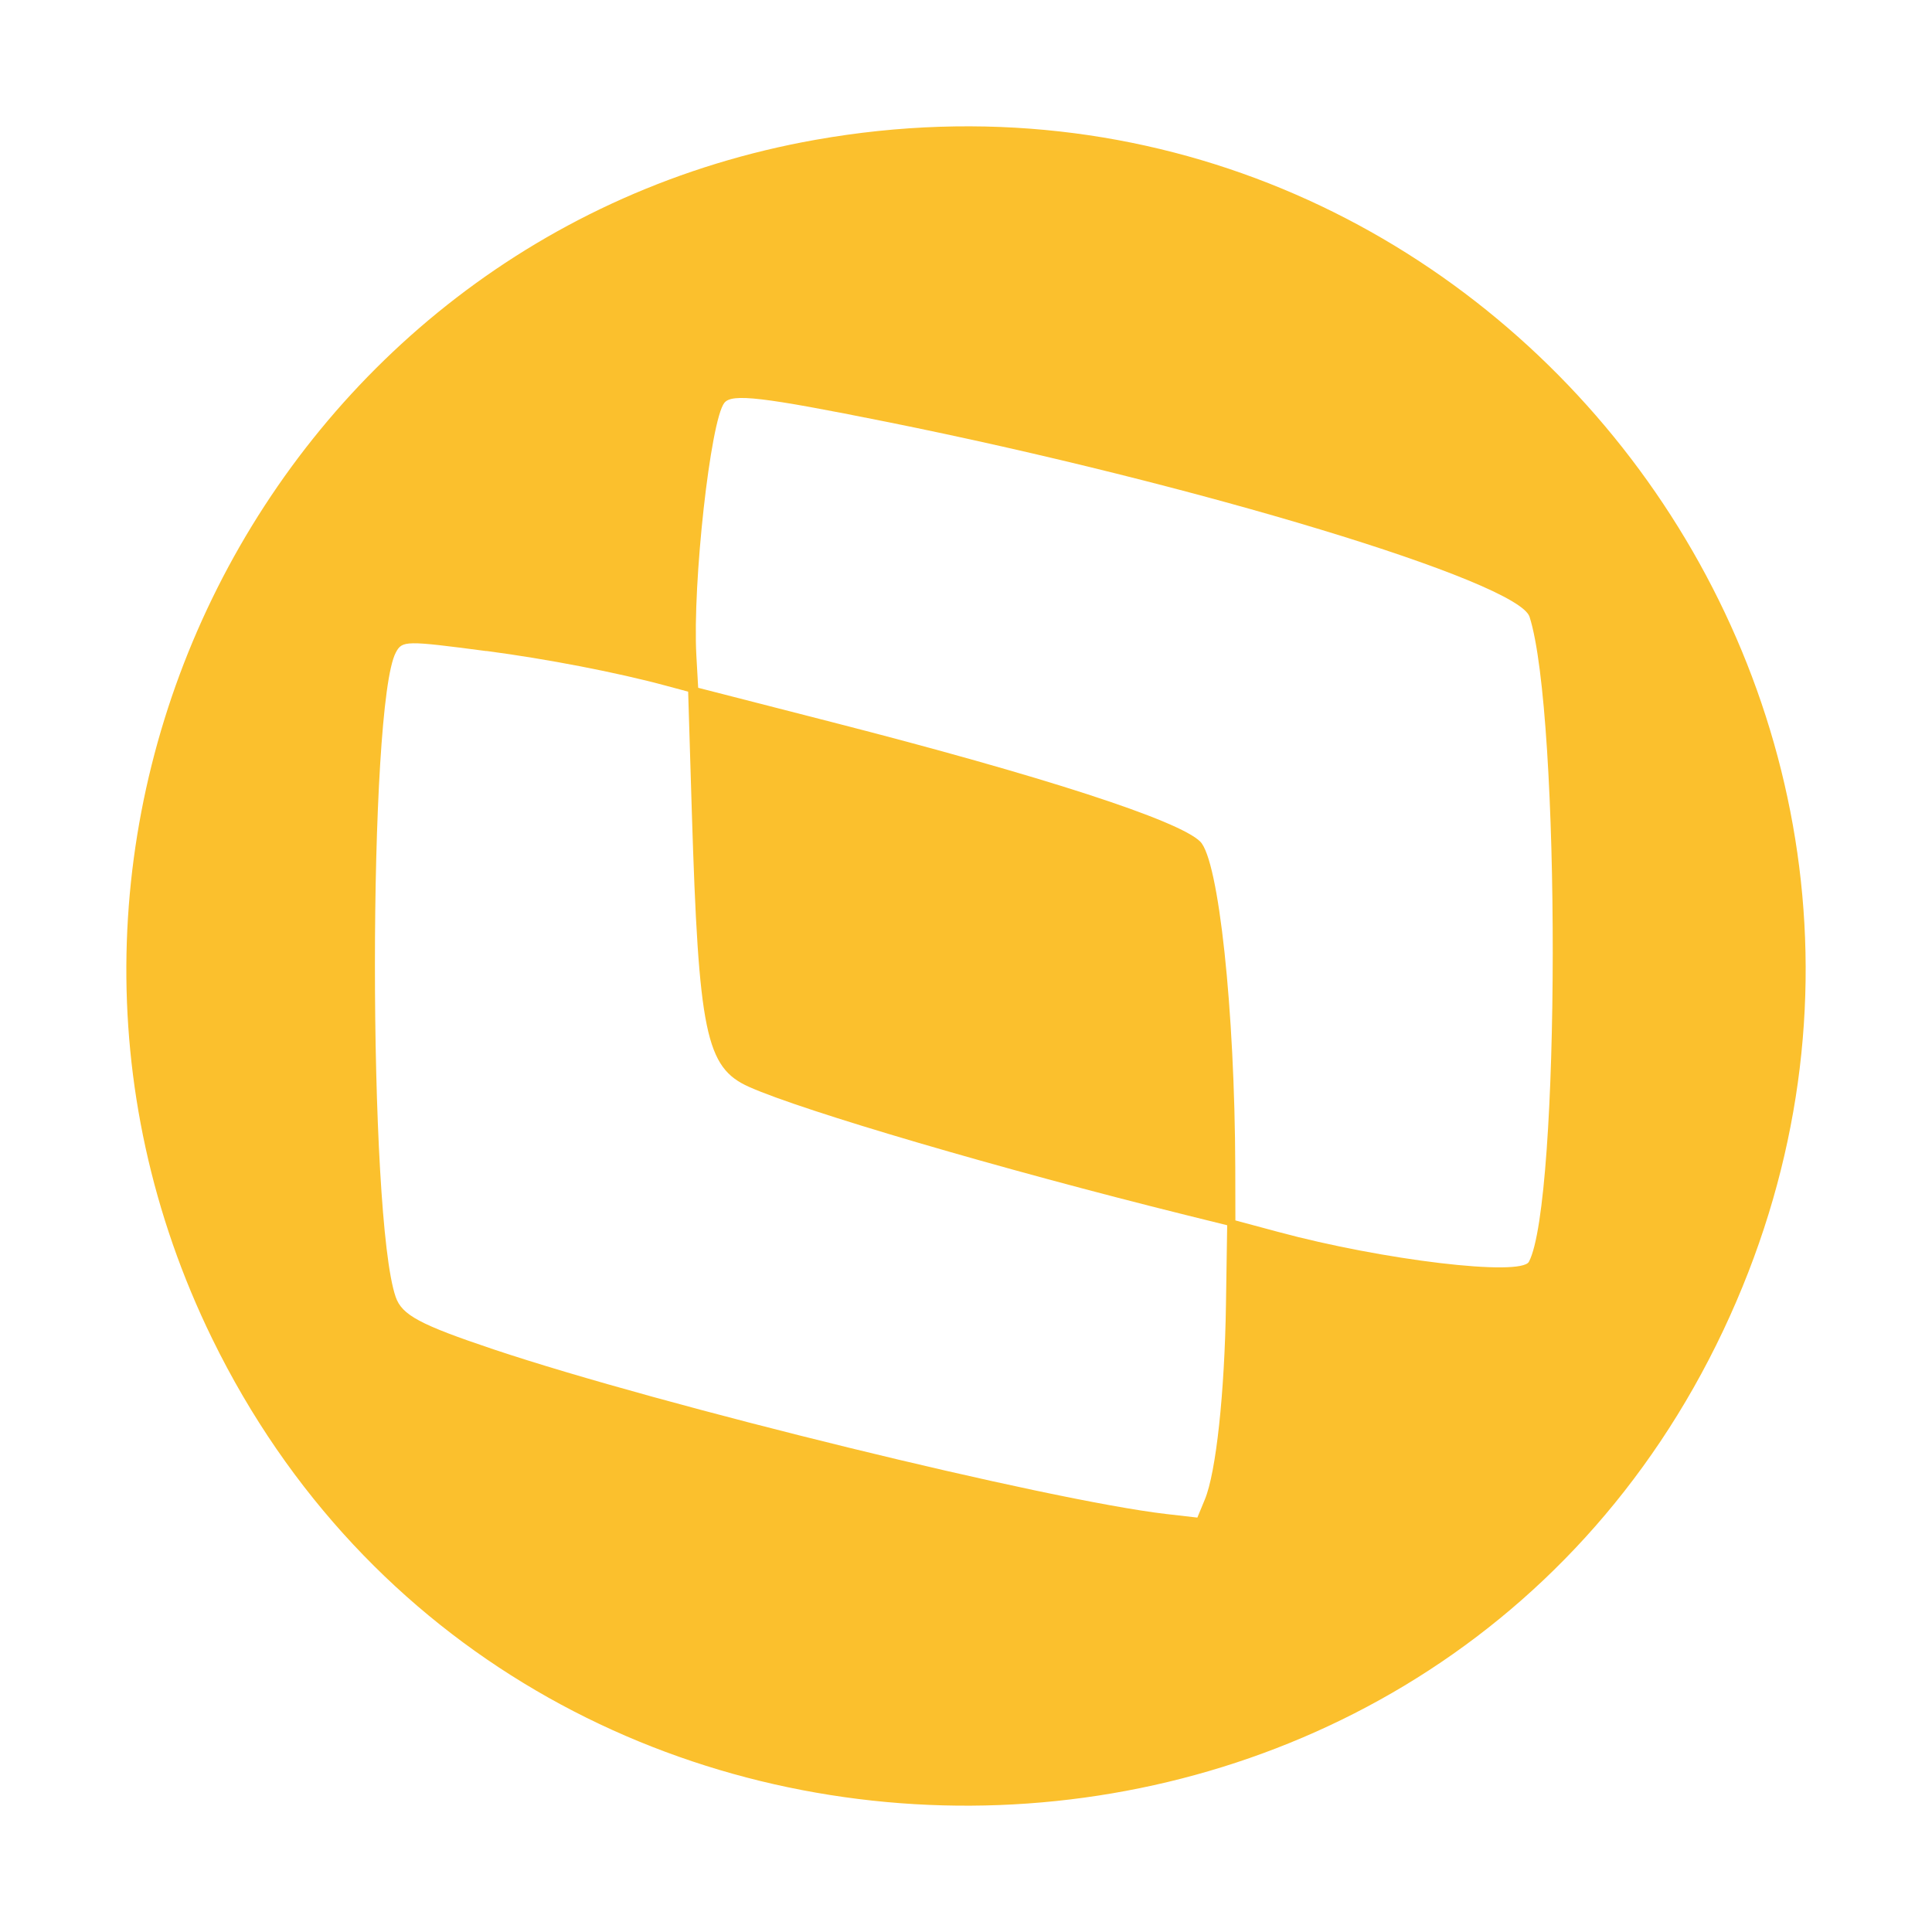 <svg xmlns="http://www.w3.org/2000/svg" viewBox="0 0 16 16" xmlns:v="https://vecta.io/nano"><path d="M6.753 1.158c-4.518.801-7.024 5.784-4.994 9.932 2.537 5.185 10.047 5.142 12.512-.071C16.691 5.901 12.323.171 6.753 1.158m.587 2.335c2.576.517 5.233 1.323 5.327 1.615.259.808.255 4.849-.005 5.341-.065.124-1.208-.012-2.081-.248l-.35-.094-.001-.436c-.004-1.309-.137-2.548-.29-2.701-.175-.176-1.311-.544-3.051-.99l-1.107-.284-.015-.267c-.033-.599.117-1.95.232-2.093.063-.079.315-.049 1.341.157M4.028 5.391c.501.066 1.083.178 1.492.289l.179.048.03.984c.057 1.844.116 2.129.474 2.289.448.2 2.083.68 3.621 1.062l.339.084-.01.653c-.011.735-.082 1.394-.175 1.618l-.062.15-.261-.03c-.976-.114-4.175-.897-5.567-1.363-.611-.205-.759-.284-.811-.434-.23-.661-.229-4.906.001-5.337.053-.1.08-.1.75-.012" fill-rule="evenodd" fill="#fbc02d"/></svg>